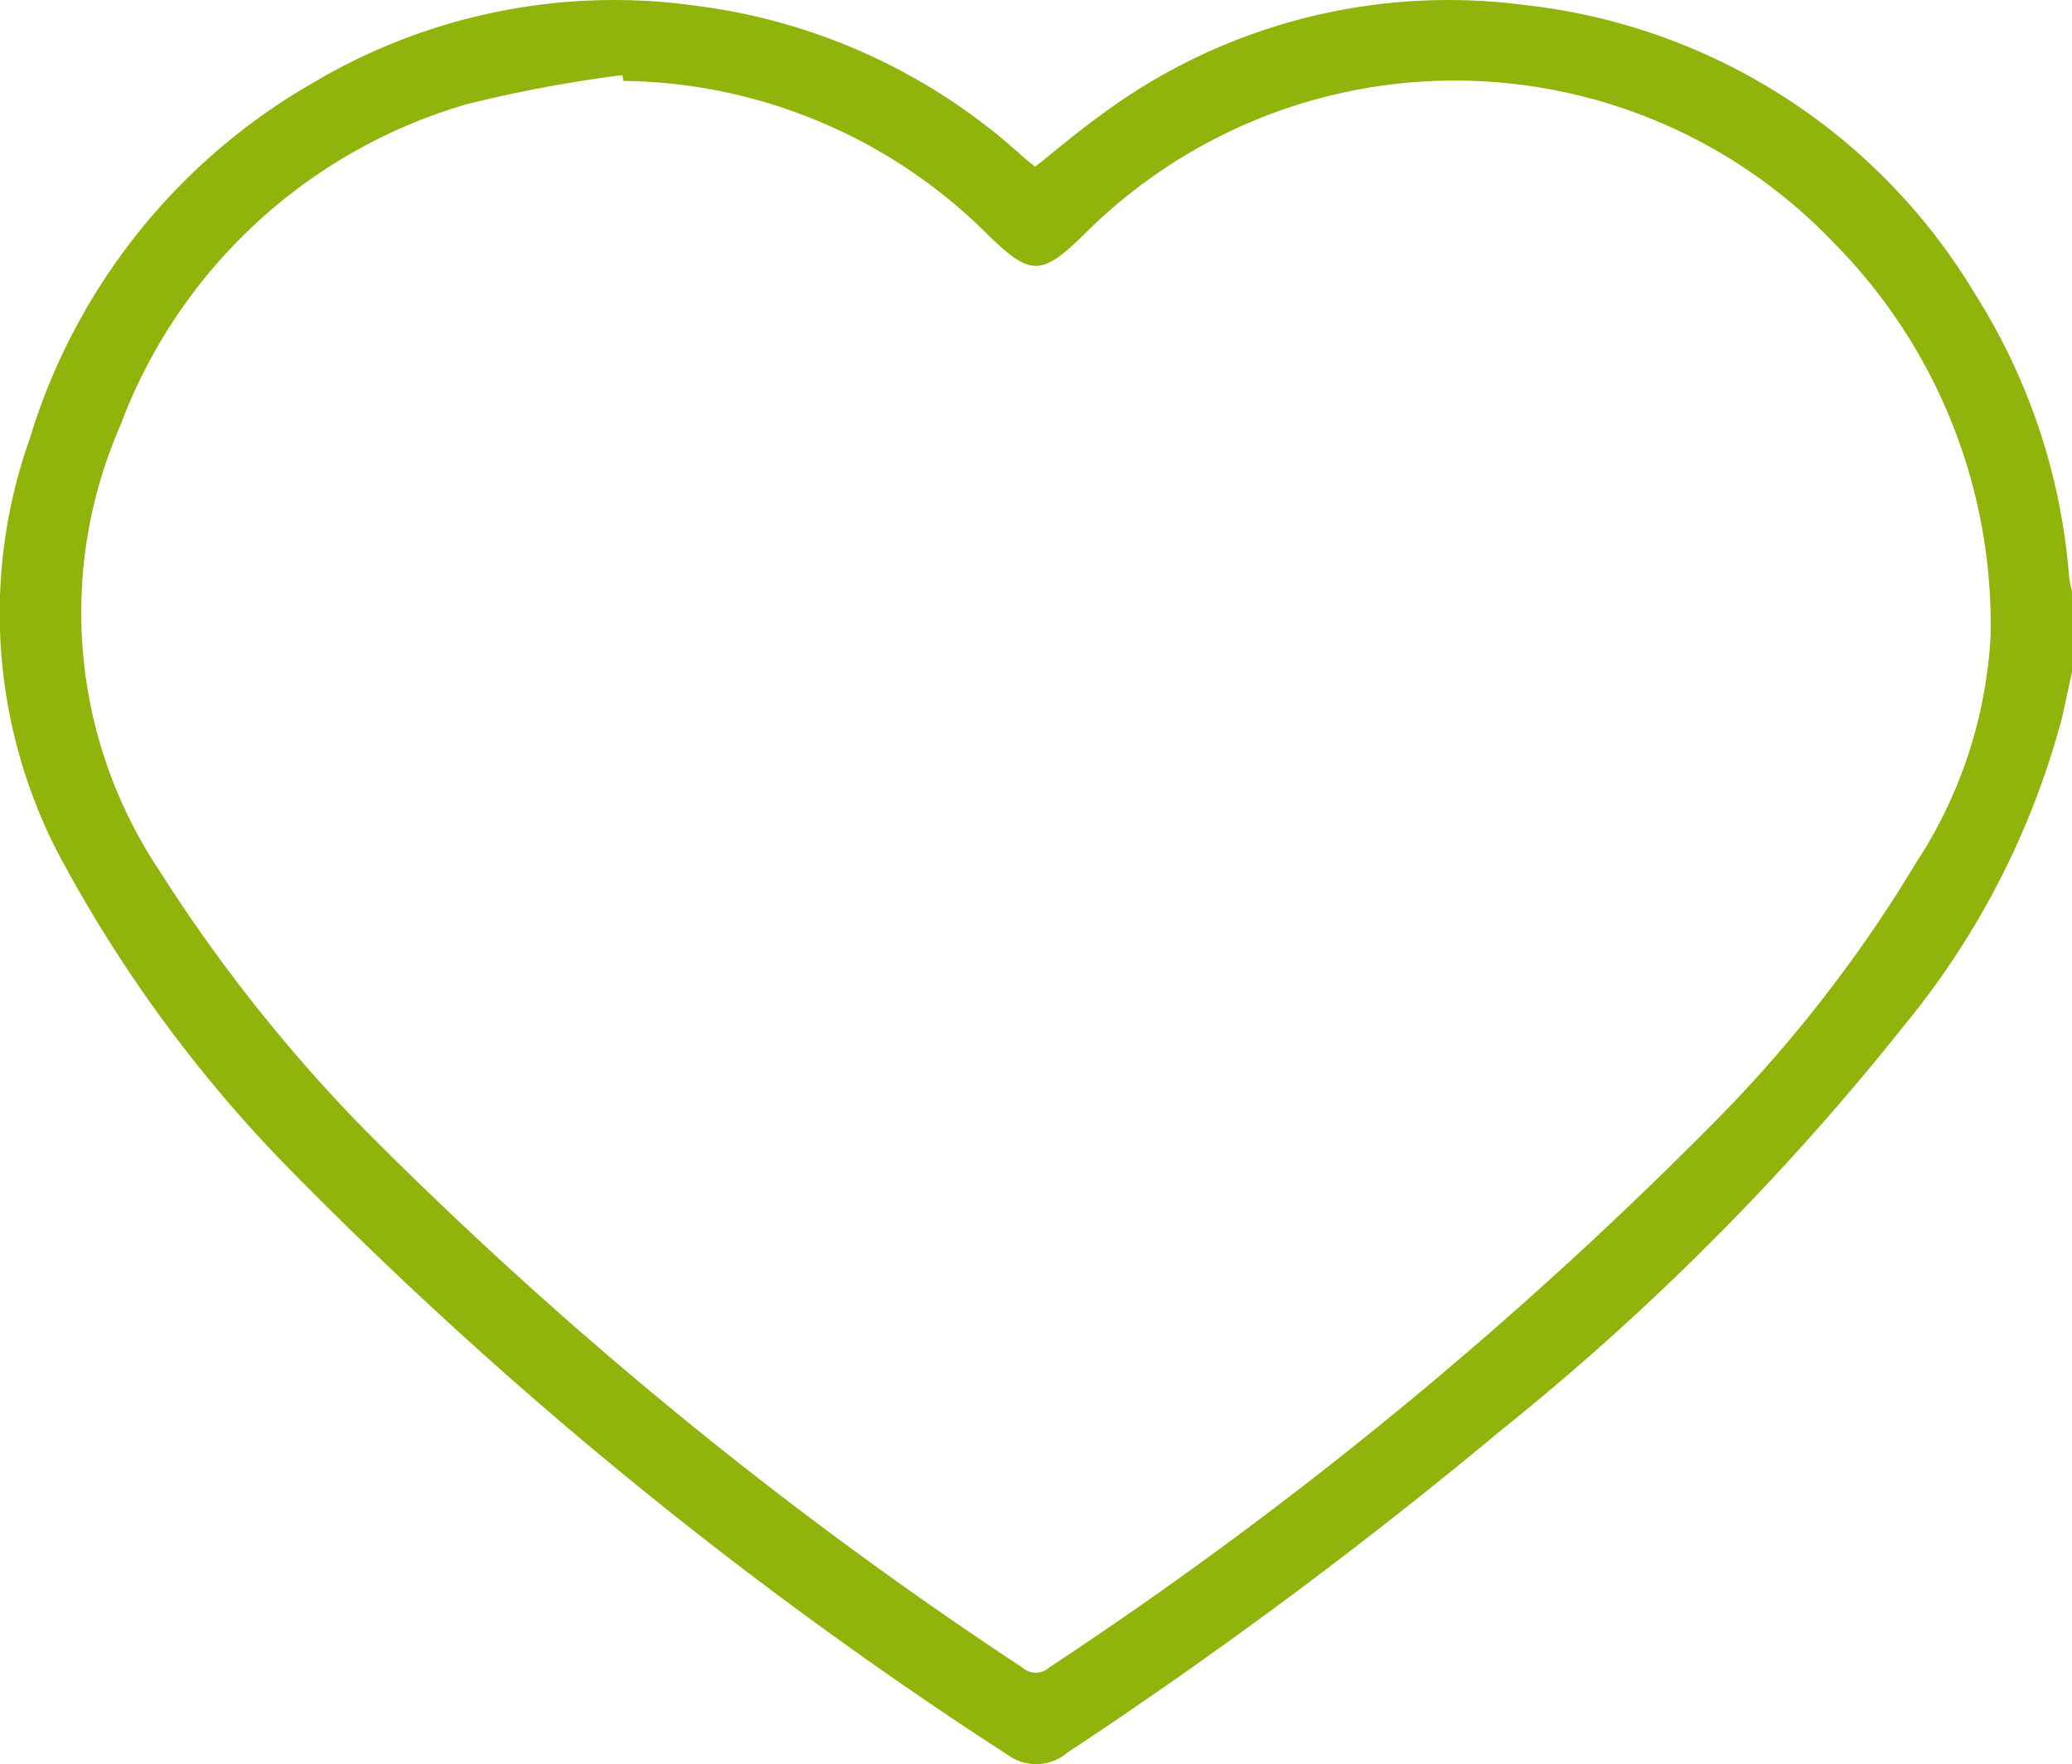 <svg xmlns="http://www.w3.org/2000/svg" width="52.978" height="45.1" viewBox="0 0 52.978 45.1">
  <path id="Path_34" data-name="Path 34" d="M-1828.643,1325.1c-.087.4-.171.8-.262,1.2a20.758,20.758,0,0,1-4.033,7.844,65.631,65.631,0,0,1-10.311,10.351,124.9,124.9,0,0,1-11.078,8.231,1.234,1.234,0,0,1-1.524.063,108.066,108.066,0,0,1-18.218-14.826,35,35,0,0,1-6.105-8.3,13.366,13.366,0,0,1-.682-10.539,15.757,15.757,0,0,1,7.242-9.085,15.077,15.077,0,0,1,9.9-1.953,15.239,15.239,0,0,1,8.216,3.816c.1.091.211.176.343.285.551-.437,1.085-.893,1.652-1.3a14.9,14.9,0,0,1,10.838-2.838,15.391,15.391,0,0,1,11.555,7.41,15.78,15.78,0,0,1,2.391,7.185,3.7,3.7,0,0,0,.077.4Zm-37.038-15.112-.028-.144a34.55,34.55,0,0,0-3.993.748,13.459,13.459,0,0,0-8.844,8.215,11.91,11.91,0,0,0,1.02,11.405,40.521,40.521,0,0,0,5.228,6.59,105.9,105.9,0,0,0,16.826,13.757.508.508,0,0,0,.677-.007,106.043,106.043,0,0,0,16.789-13.721,35.286,35.286,0,0,0,5.381-6.859,11.716,11.716,0,0,0,1.9-5.777,13.863,13.863,0,0,0-4.044-10.1,13.389,13.389,0,0,0-19.124-.187c-1.109,1.085-1.379,1.085-2.495-.008A13.4,13.4,0,0,0-1865.681,1309.992Z" transform="translate(1881.621 -1307.924)" fill="#91b40d"/>
</svg>
